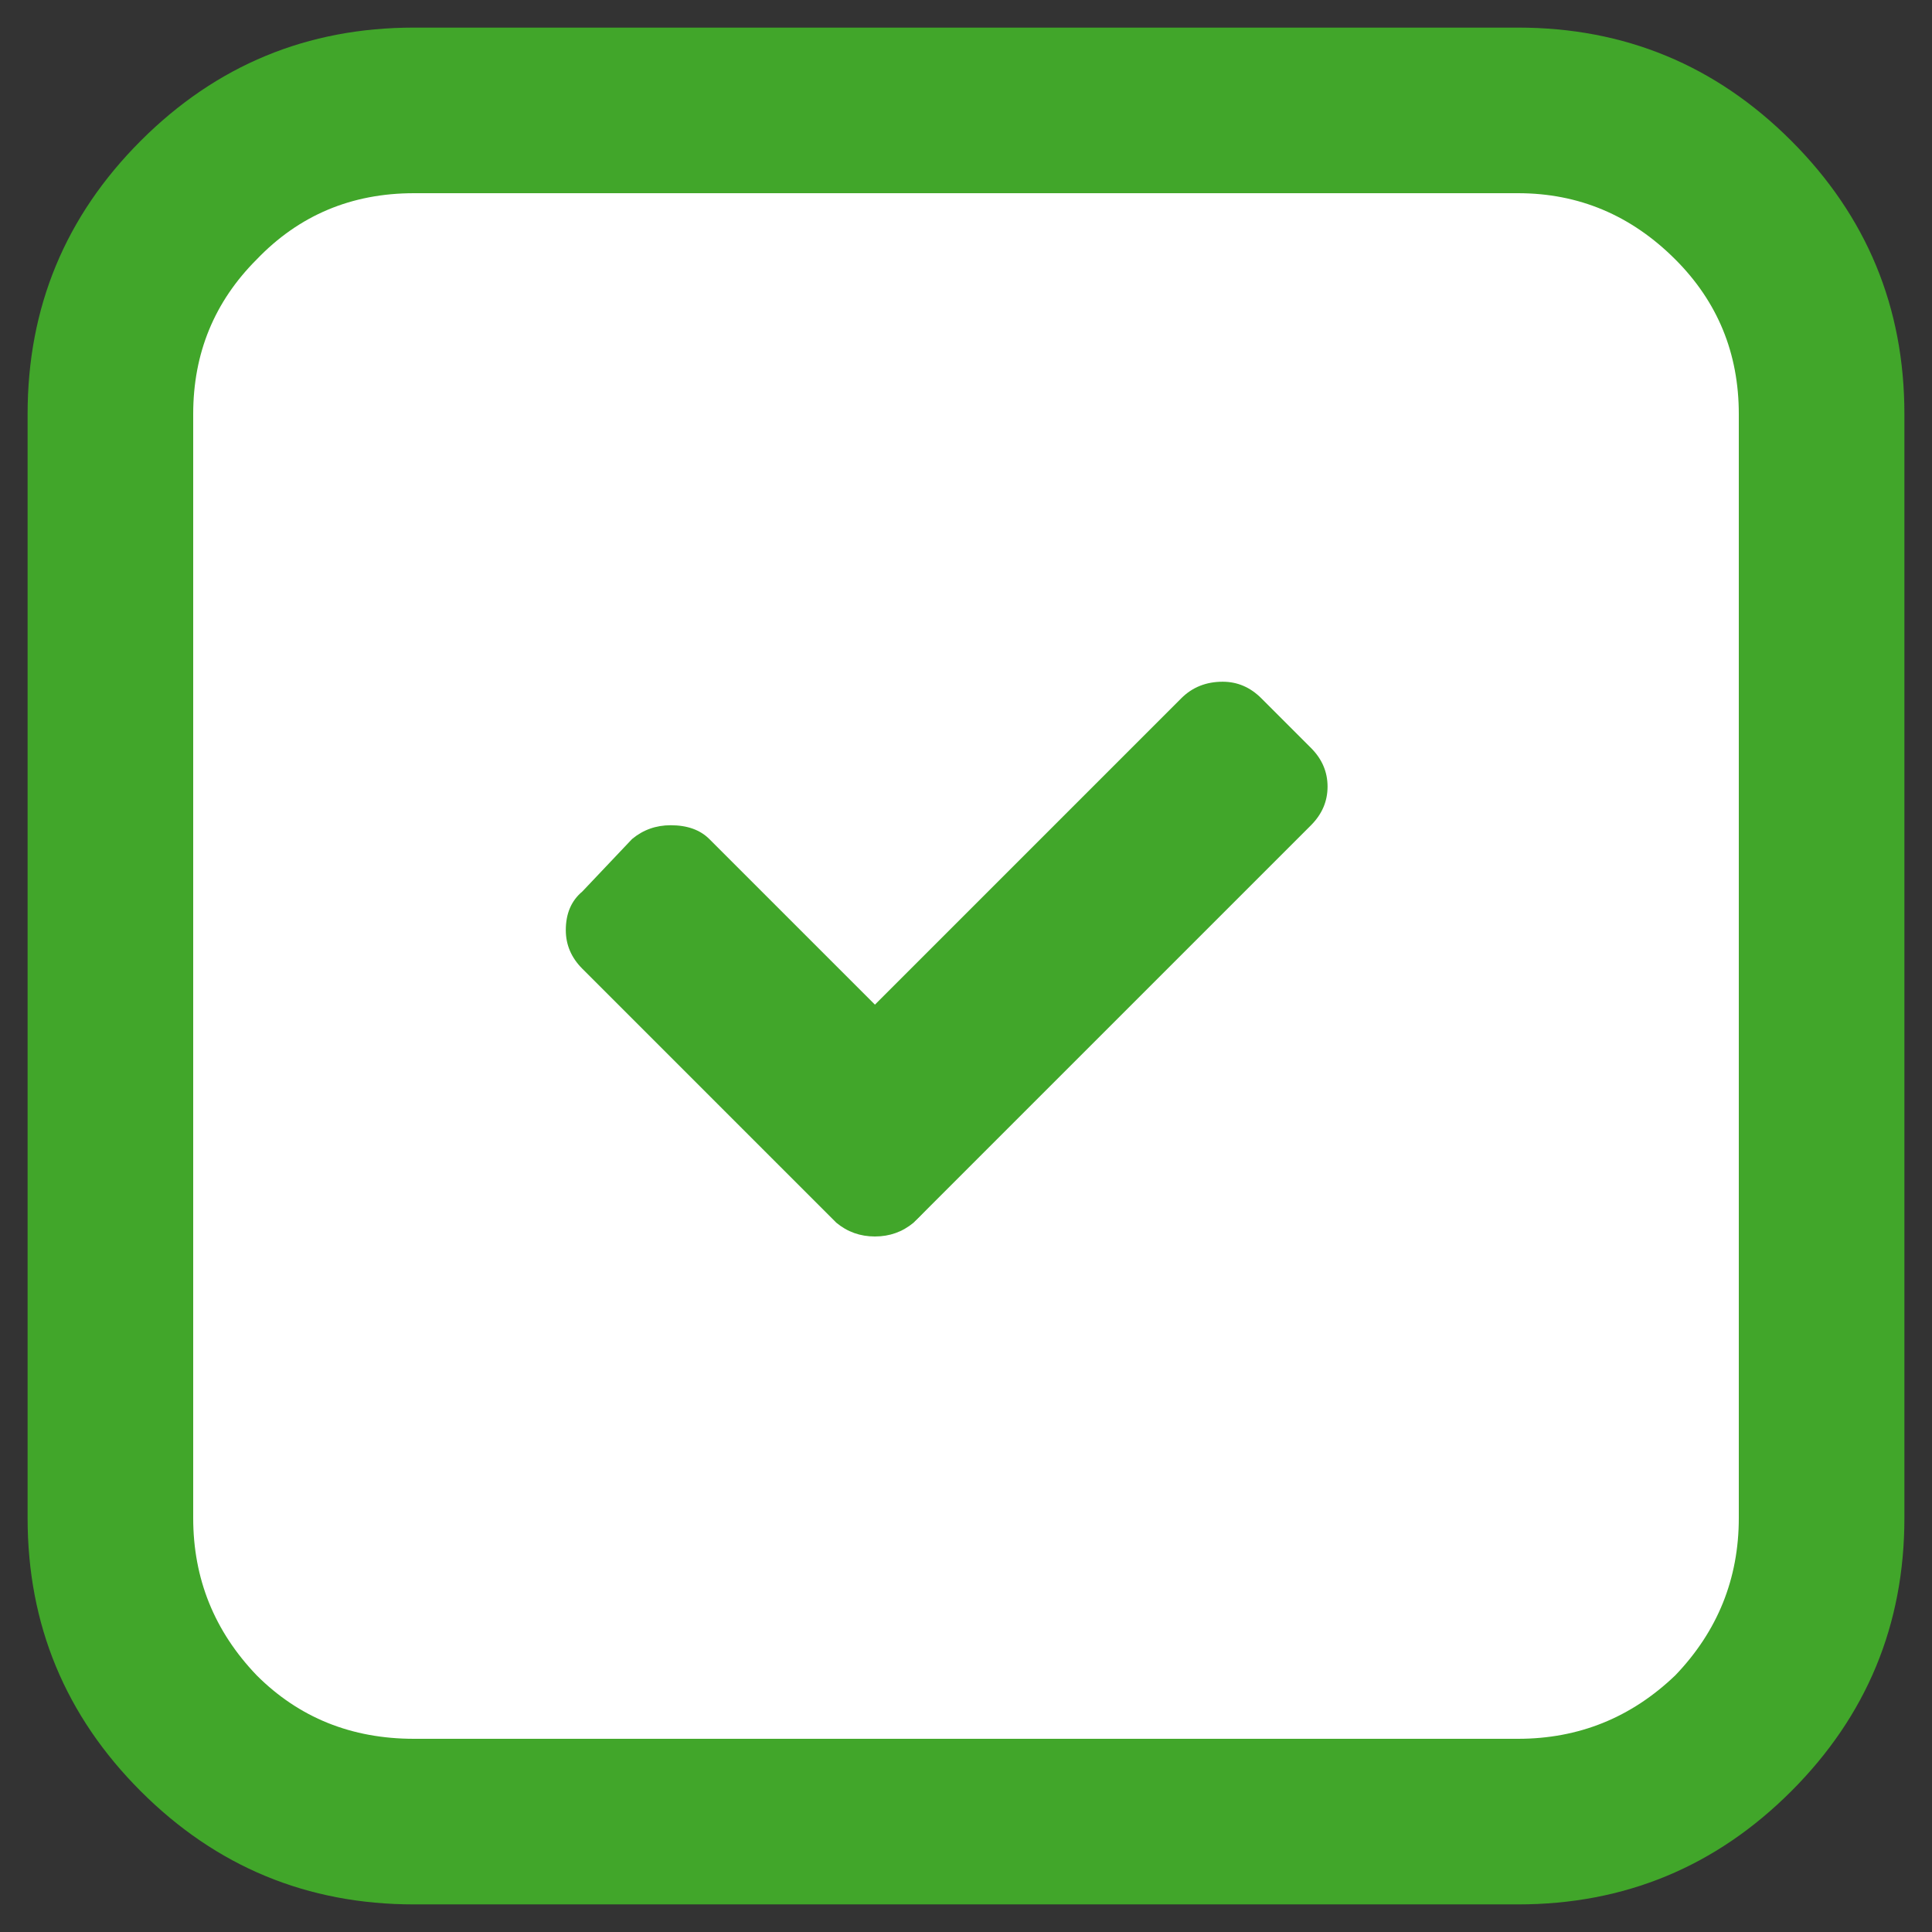 
<svg xmlns="http://www.w3.org/2000/svg" version="1.1" xmlns:xlink="http://www.w3.org/1999/xlink" preserveAspectRatio="none" x="0px" y="0px" width="70px" height="70px" viewBox="0 0 70 70">
<rect x="0" y="0" width="70" height="70" fill="#333333" stroke="none"/>
<defs>
<g id="Layer0_0_MEMBER_0_MEMBER_0_FILL">
<path fill="#FFFFFF" stroke="none" d="
M 393.9 449.9
Q 392.25 448.3 390 448.3
L 370 448.3
Q 367.7 448.3 366.1 449.9 364.5 451.5 364.5 453.8
L 364.5 473.8
Q 364.5 476.1 366.1 477.7 367.7 479.3 370 479.3
L 390 479.3
Q 392.25 479.3 393.9 477.7 395.5 476.1 395.5 473.8
L 395.5 453.8
Q 395.5 451.5 393.9 449.9 Z"/>
</g>

<g id="Layer0_0_MEMBER_0_MEMBER_1_FILL">
<path fill="#41A62A" stroke="none" d="
M 363 453.8
L 363 473.8
Q 363 476.7 365.05 478.75 367.1 480.8 370 480.8
L 390 480.8
Q 392.9 480.8 394.95 478.75 397 476.7 397 473.8
L 397 453.8
Q 397 450.9 394.95 448.85 392.9 446.8 390 446.8
L 370 446.8
Q 367.1 446.8 365.05 448.85 363 450.9 363 453.8
M 392.85 451
Q 394 452.15 394 453.8
L 394 473.8
Q 394 475.45 392.85 476.65 391.65 477.8 390 477.8
L 370 477.8
Q 368.3 477.8 367.15 476.65 366 475.45 366 473.8
L 366 453.8
Q 366 452.15 367.15 451 368.3 449.8 370 449.8
L 390 449.8
Q 391.65 449.8 392.85 451 Z"/>
</g>

<g id="Layer0_0_MEMBER_1_MEMBER_0_MEMBER_0_FILL">
<path fill="#41A62A" stroke="none" d="
M 373.95 461.5
L 373.05 462.45
Q 372.75 462.7 372.75 463.15 372.75 463.55 373.05 463.85
L 377.65 468.45
Q 377.95 468.7 378.35 468.7 378.75 468.7 379.05 468.45
L 379.95 467.5
Q 380.25 467.25 380.25 466.8 380.25 466.4 379.95 466.1
L 375.35 461.5
Q 375.1 461.25 374.65 461.25 374.25 461.25 373.95 461.5 Z"/>
</g>

<g id="Layer0_0_MEMBER_1_MEMBER_1_MEMBER_0_FILL">
<path fill="#41A62A" stroke="none" d="
M 386.25 459.85
L 385.35 458.95
Q 385.05 458.65 384.65 458.65 384.2 458.65 383.9 458.95
L 376.8 466.05
Q 376.55 466.3 376.55 466.75 376.55 467.15 376.8 467.45
L 377.75 468.35
Q 378 468.65 378.45 468.65 378.85 468.65 379.15 468.35
L 386.25 461.25
Q 386.55 460.95 386.55 460.55 386.55 460.15 386.25 459.85 Z"/>
</g>
</defs>

<g transform="matrix( 2, 0, 0, 2, -725,-892.6) ">
<use xlink:href="#Layer0_0_MEMBER_0_MEMBER_0_FILL"/>
</g>

<g transform="matrix( 2, 0, 0, 2, -725,-892.6) ">
<use xlink:href="#Layer0_0_MEMBER_0_MEMBER_1_FILL"/>
</g>

<g transform="matrix( 2, 0, 0, 2, -725,-892.6) ">
<use xlink:href="#Layer0_0_MEMBER_1_MEMBER_0_MEMBER_0_FILL"/>
</g>

<g transform="matrix( 2, 0, 0, 2, -725,-892.6) ">
<use xlink:href="#Layer0_0_MEMBER_1_MEMBER_1_MEMBER_0_FILL"/>
</g>
</svg>
